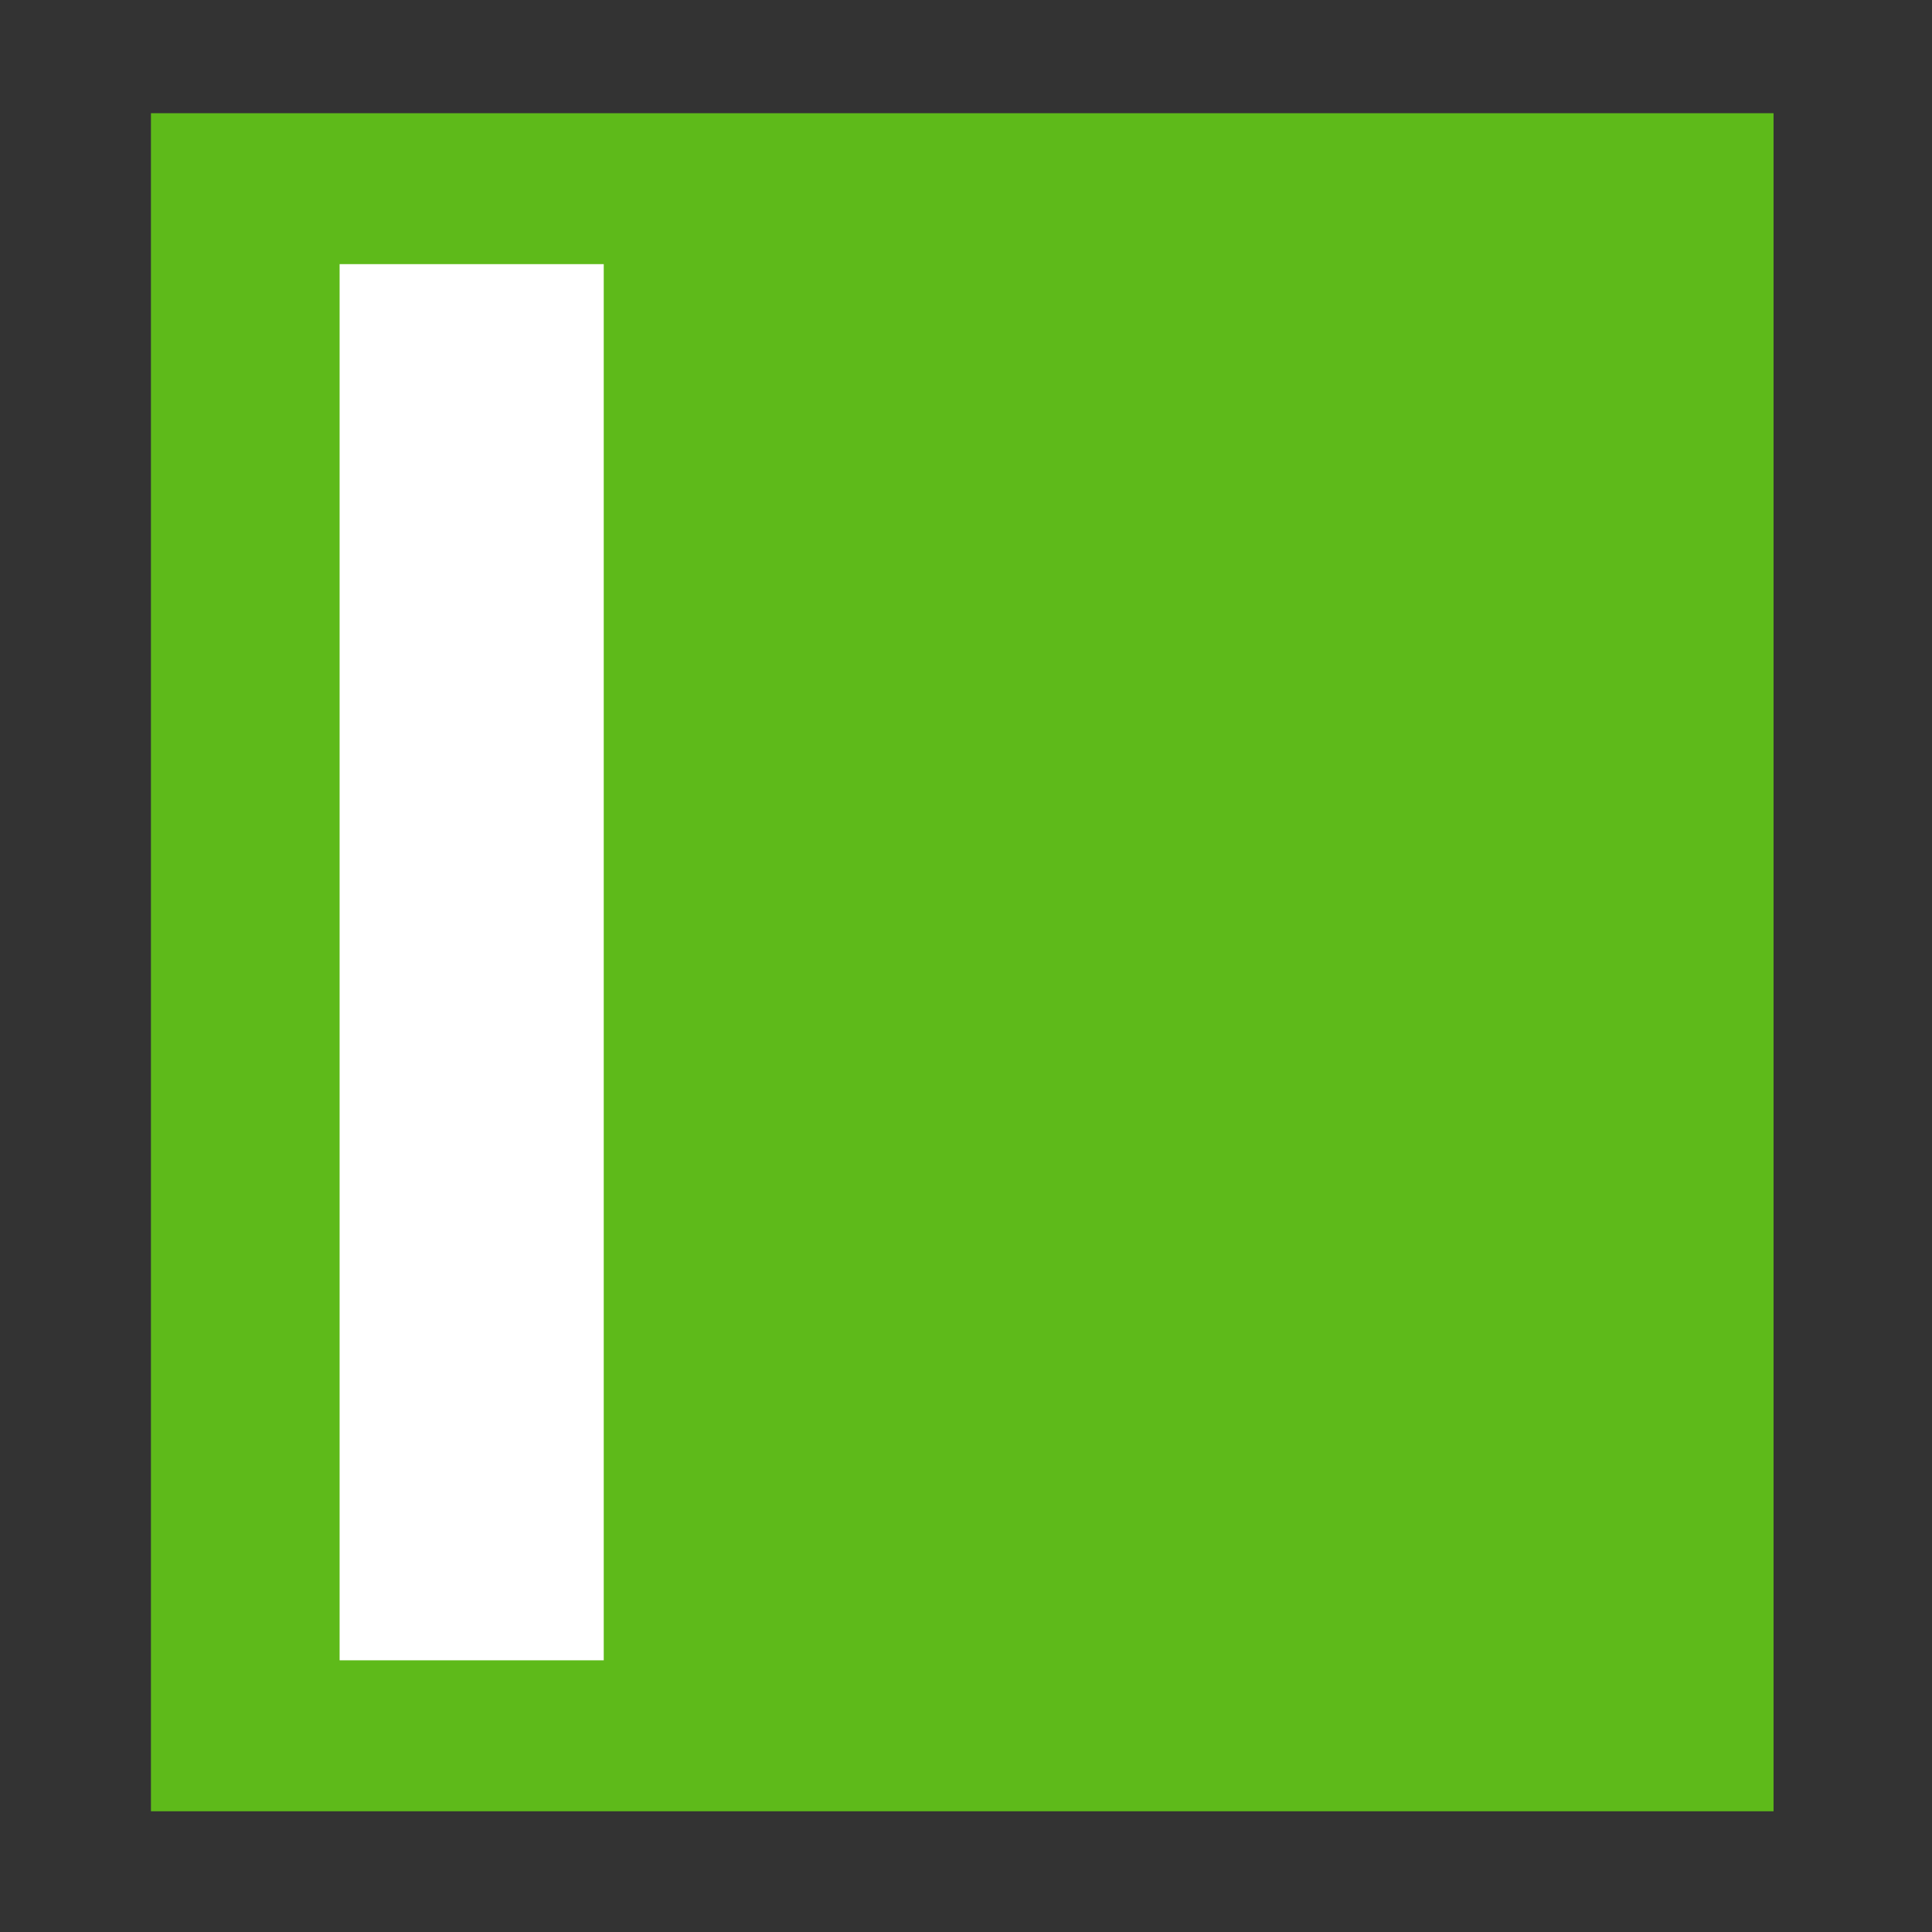<?xml version="1.0" encoding="UTF-8"?>
<!-- Created with Inkscape (http://www.inkscape.org/) -->
<svg width="256" height="256" version="1.1" viewBox="0 0 67.732 67.732" xmlns="http://www.w3.org/2000/svg">
 <rect x="0" y="0" width="67.732" height="67.732" fill="#333333" stroke="none"/>
 <g>
  <rect x="5.292" y="3.969" width="56.885" height="59.53" fill="#5eba1a"/>
  <rect x="11.906" y="9.26" width="9.26" height="48.947" fill="#fff"/>
 </g>
</svg>
